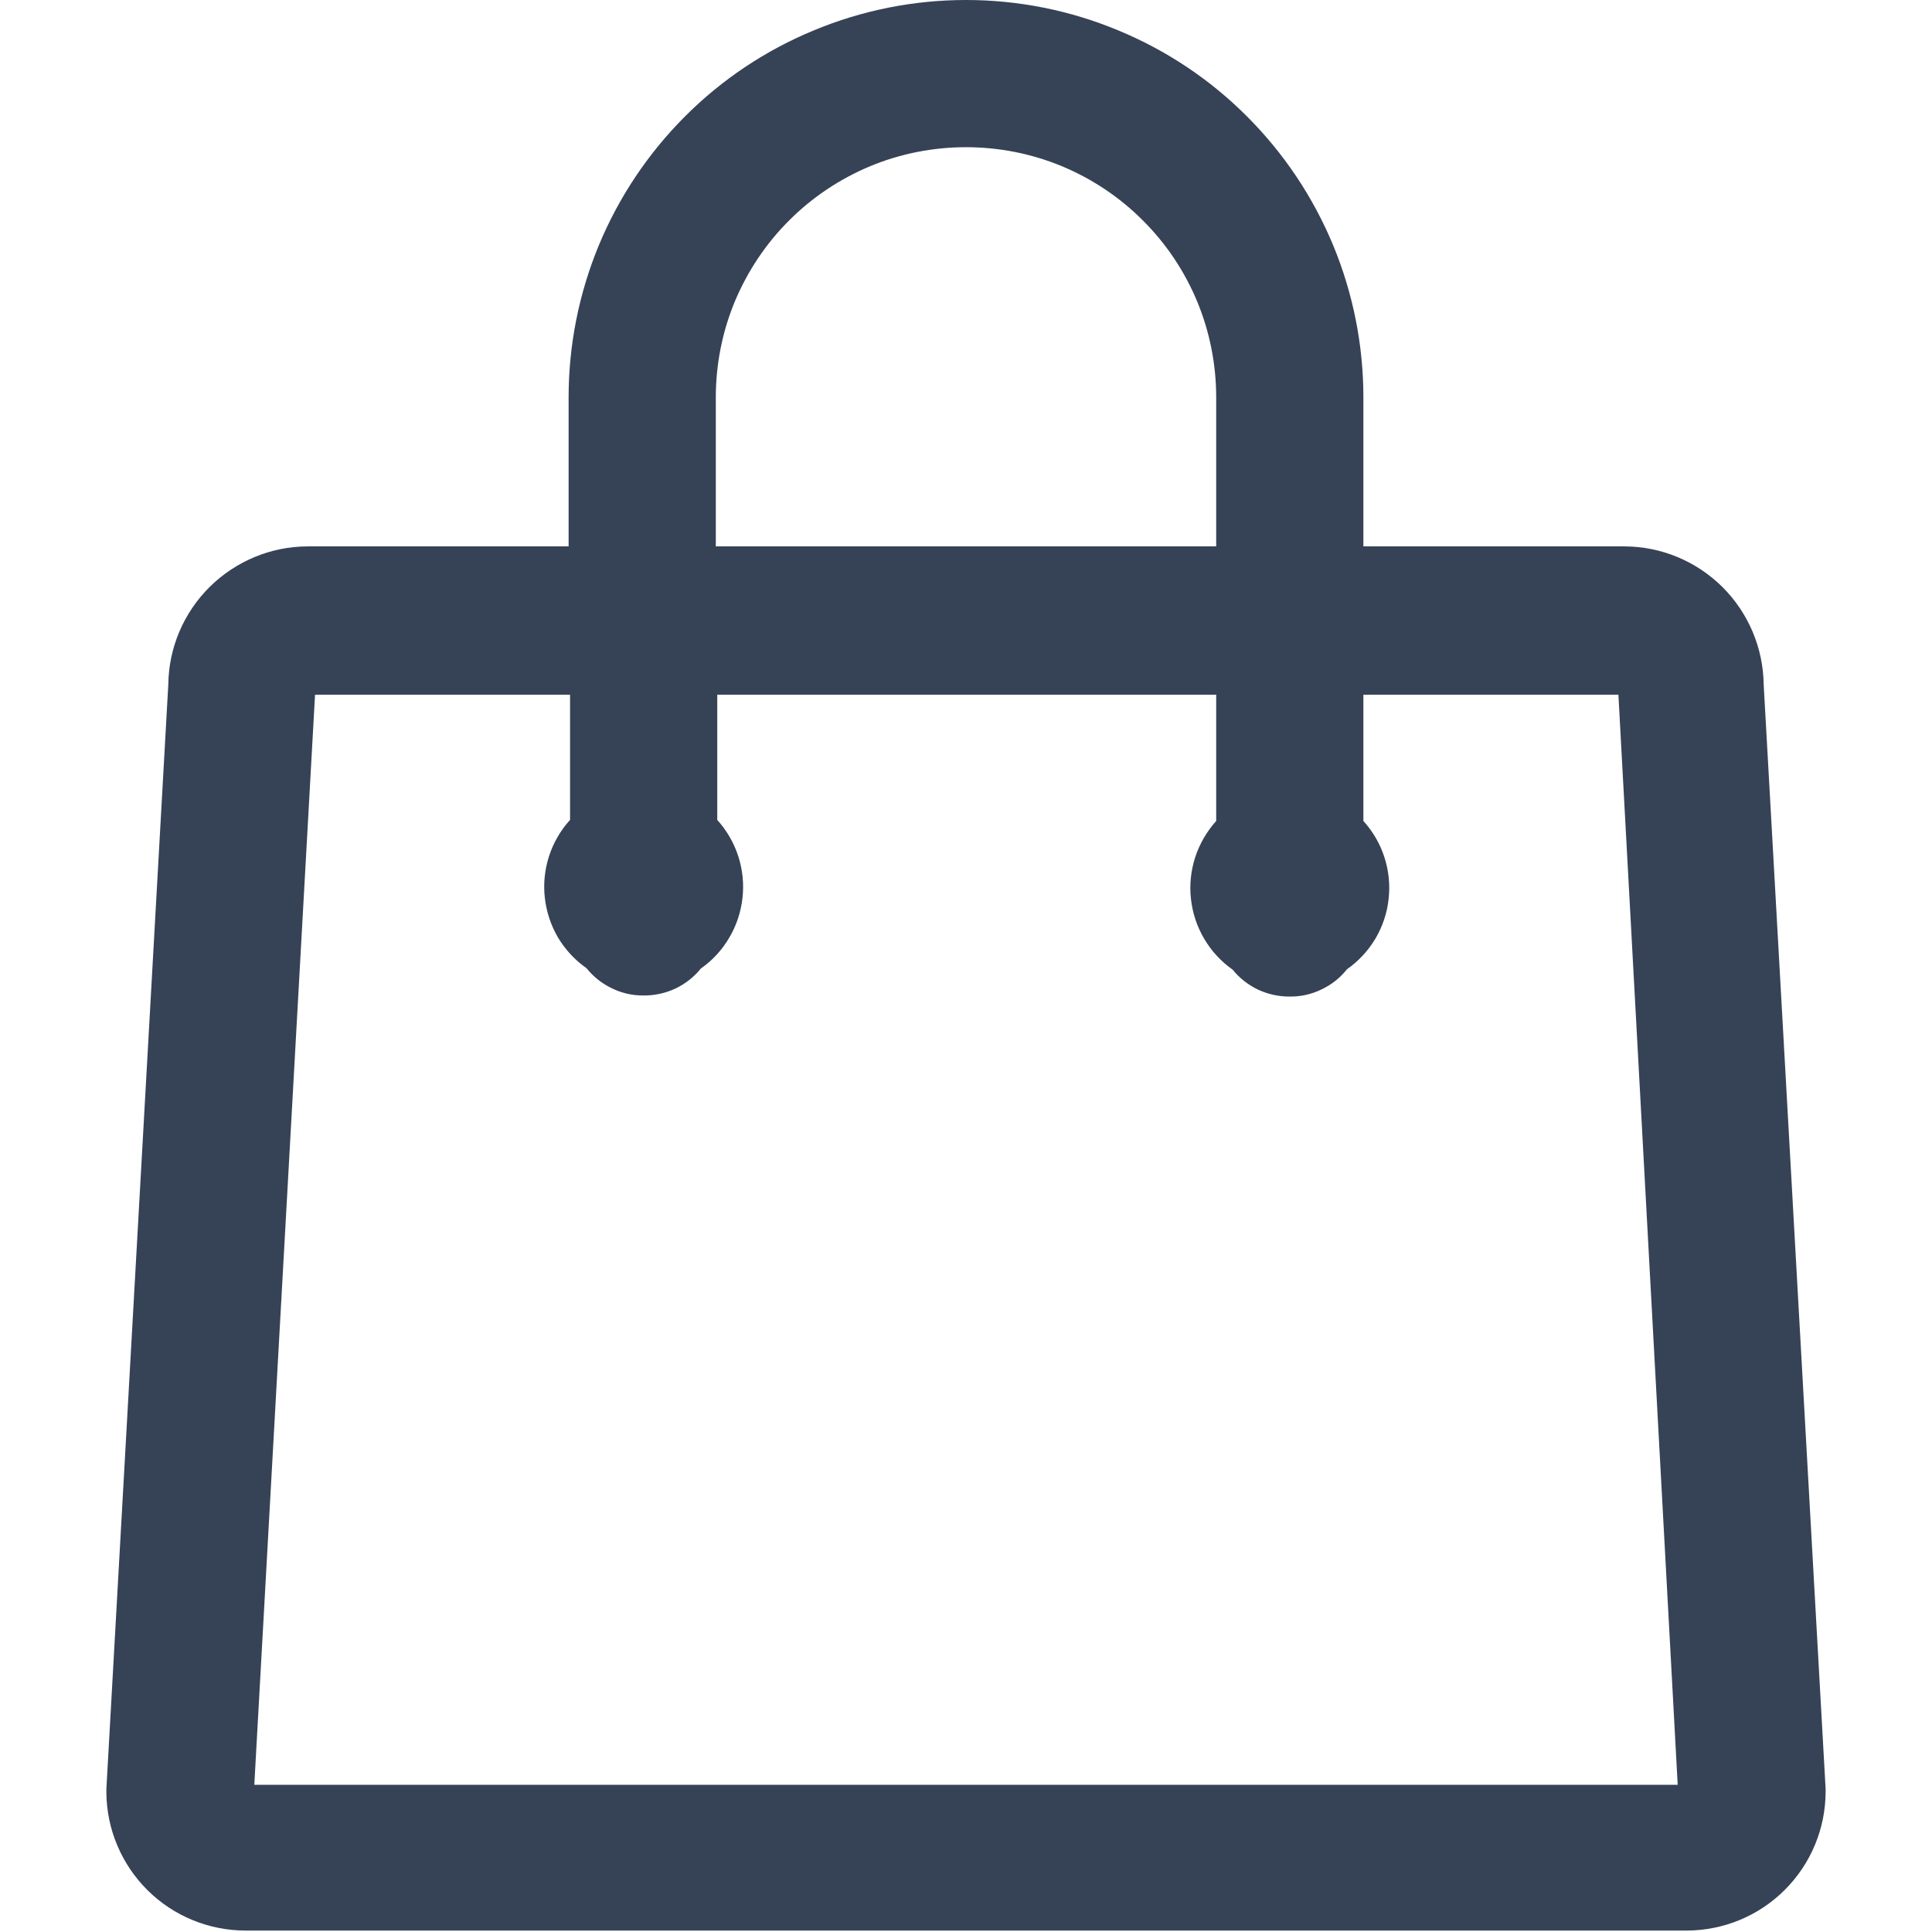 <svg width="16" height="16" viewBox="0 0 16 16" fill="none" xmlns="http://www.w3.org/2000/svg">
<path d="M15.119 14.815L14.606 5.668C14.602 5.365 14.479 5.075 14.264 4.861C14.048 4.647 13.758 4.526 13.454 4.525H11.291V3.291C11.291 2.859 11.206 2.431 11.041 2.032C10.875 1.632 10.633 1.27 10.327 0.964C10.022 0.658 9.659 0.416 9.259 0.251C8.86 0.085 8.432 0 8 0C7.568 0 7.14 0.085 6.741 0.251C6.341 0.416 5.978 0.658 5.673 0.964C5.367 1.27 5.125 1.632 4.959 2.032C4.794 2.431 4.709 2.859 4.709 3.291V4.525H2.546C2.243 4.526 1.953 4.647 1.737 4.86C1.522 5.073 1.398 5.362 1.394 5.665L0.881 14.815V14.848C0.884 15.151 1.007 15.441 1.223 15.655C1.438 15.868 1.73 15.988 2.033 15.988H13.967C14.272 15.988 14.566 15.867 14.782 15.65C14.998 15.434 15.119 15.141 15.119 14.836V14.815ZM5.928 4.525V3.291C5.928 3.019 5.981 2.749 6.085 2.498C6.19 2.247 6.342 2.018 6.535 1.826C6.727 1.633 6.956 1.481 7.207 1.376C7.458 1.272 7.728 1.219 8 1.219C8.272 1.219 8.542 1.272 8.793 1.376C9.045 1.481 9.273 1.633 9.465 1.826C9.658 2.018 9.811 2.247 9.915 2.498C10.019 2.749 10.072 3.019 10.072 3.291V4.525H5.928ZM4.721 6.79C4.642 6.877 4.583 6.979 4.547 7.09C4.511 7.201 4.499 7.319 4.512 7.435C4.525 7.551 4.562 7.663 4.621 7.764C4.681 7.864 4.761 7.951 4.857 8.018C4.914 8.089 4.986 8.146 5.068 8.185C5.15 8.225 5.239 8.245 5.33 8.244C5.421 8.245 5.511 8.225 5.593 8.187C5.675 8.148 5.747 8.092 5.804 8.021C5.9 7.954 5.98 7.867 6.039 7.766C6.099 7.665 6.136 7.553 6.149 7.436C6.162 7.32 6.15 7.202 6.114 7.091C6.078 6.979 6.018 6.877 5.94 6.79V5.753H10.072V6.799C9.994 6.886 9.934 6.989 9.898 7.1C9.862 7.211 9.85 7.329 9.863 7.445C9.876 7.562 9.913 7.674 9.973 7.775C10.032 7.876 10.113 7.963 10.208 8.03C10.265 8.101 10.338 8.157 10.419 8.196C10.502 8.234 10.591 8.254 10.682 8.253C10.773 8.254 10.862 8.234 10.944 8.194C11.027 8.155 11.099 8.098 11.155 8.027C11.251 7.96 11.331 7.873 11.391 7.773C11.45 7.672 11.488 7.56 11.5 7.444C11.513 7.328 11.501 7.21 11.465 7.099C11.429 6.988 11.37 6.886 11.291 6.799V5.753H13.403L13.894 14.781H2.106L2.609 5.753H4.721V6.79Z" fill="#364256"/>
</svg>
